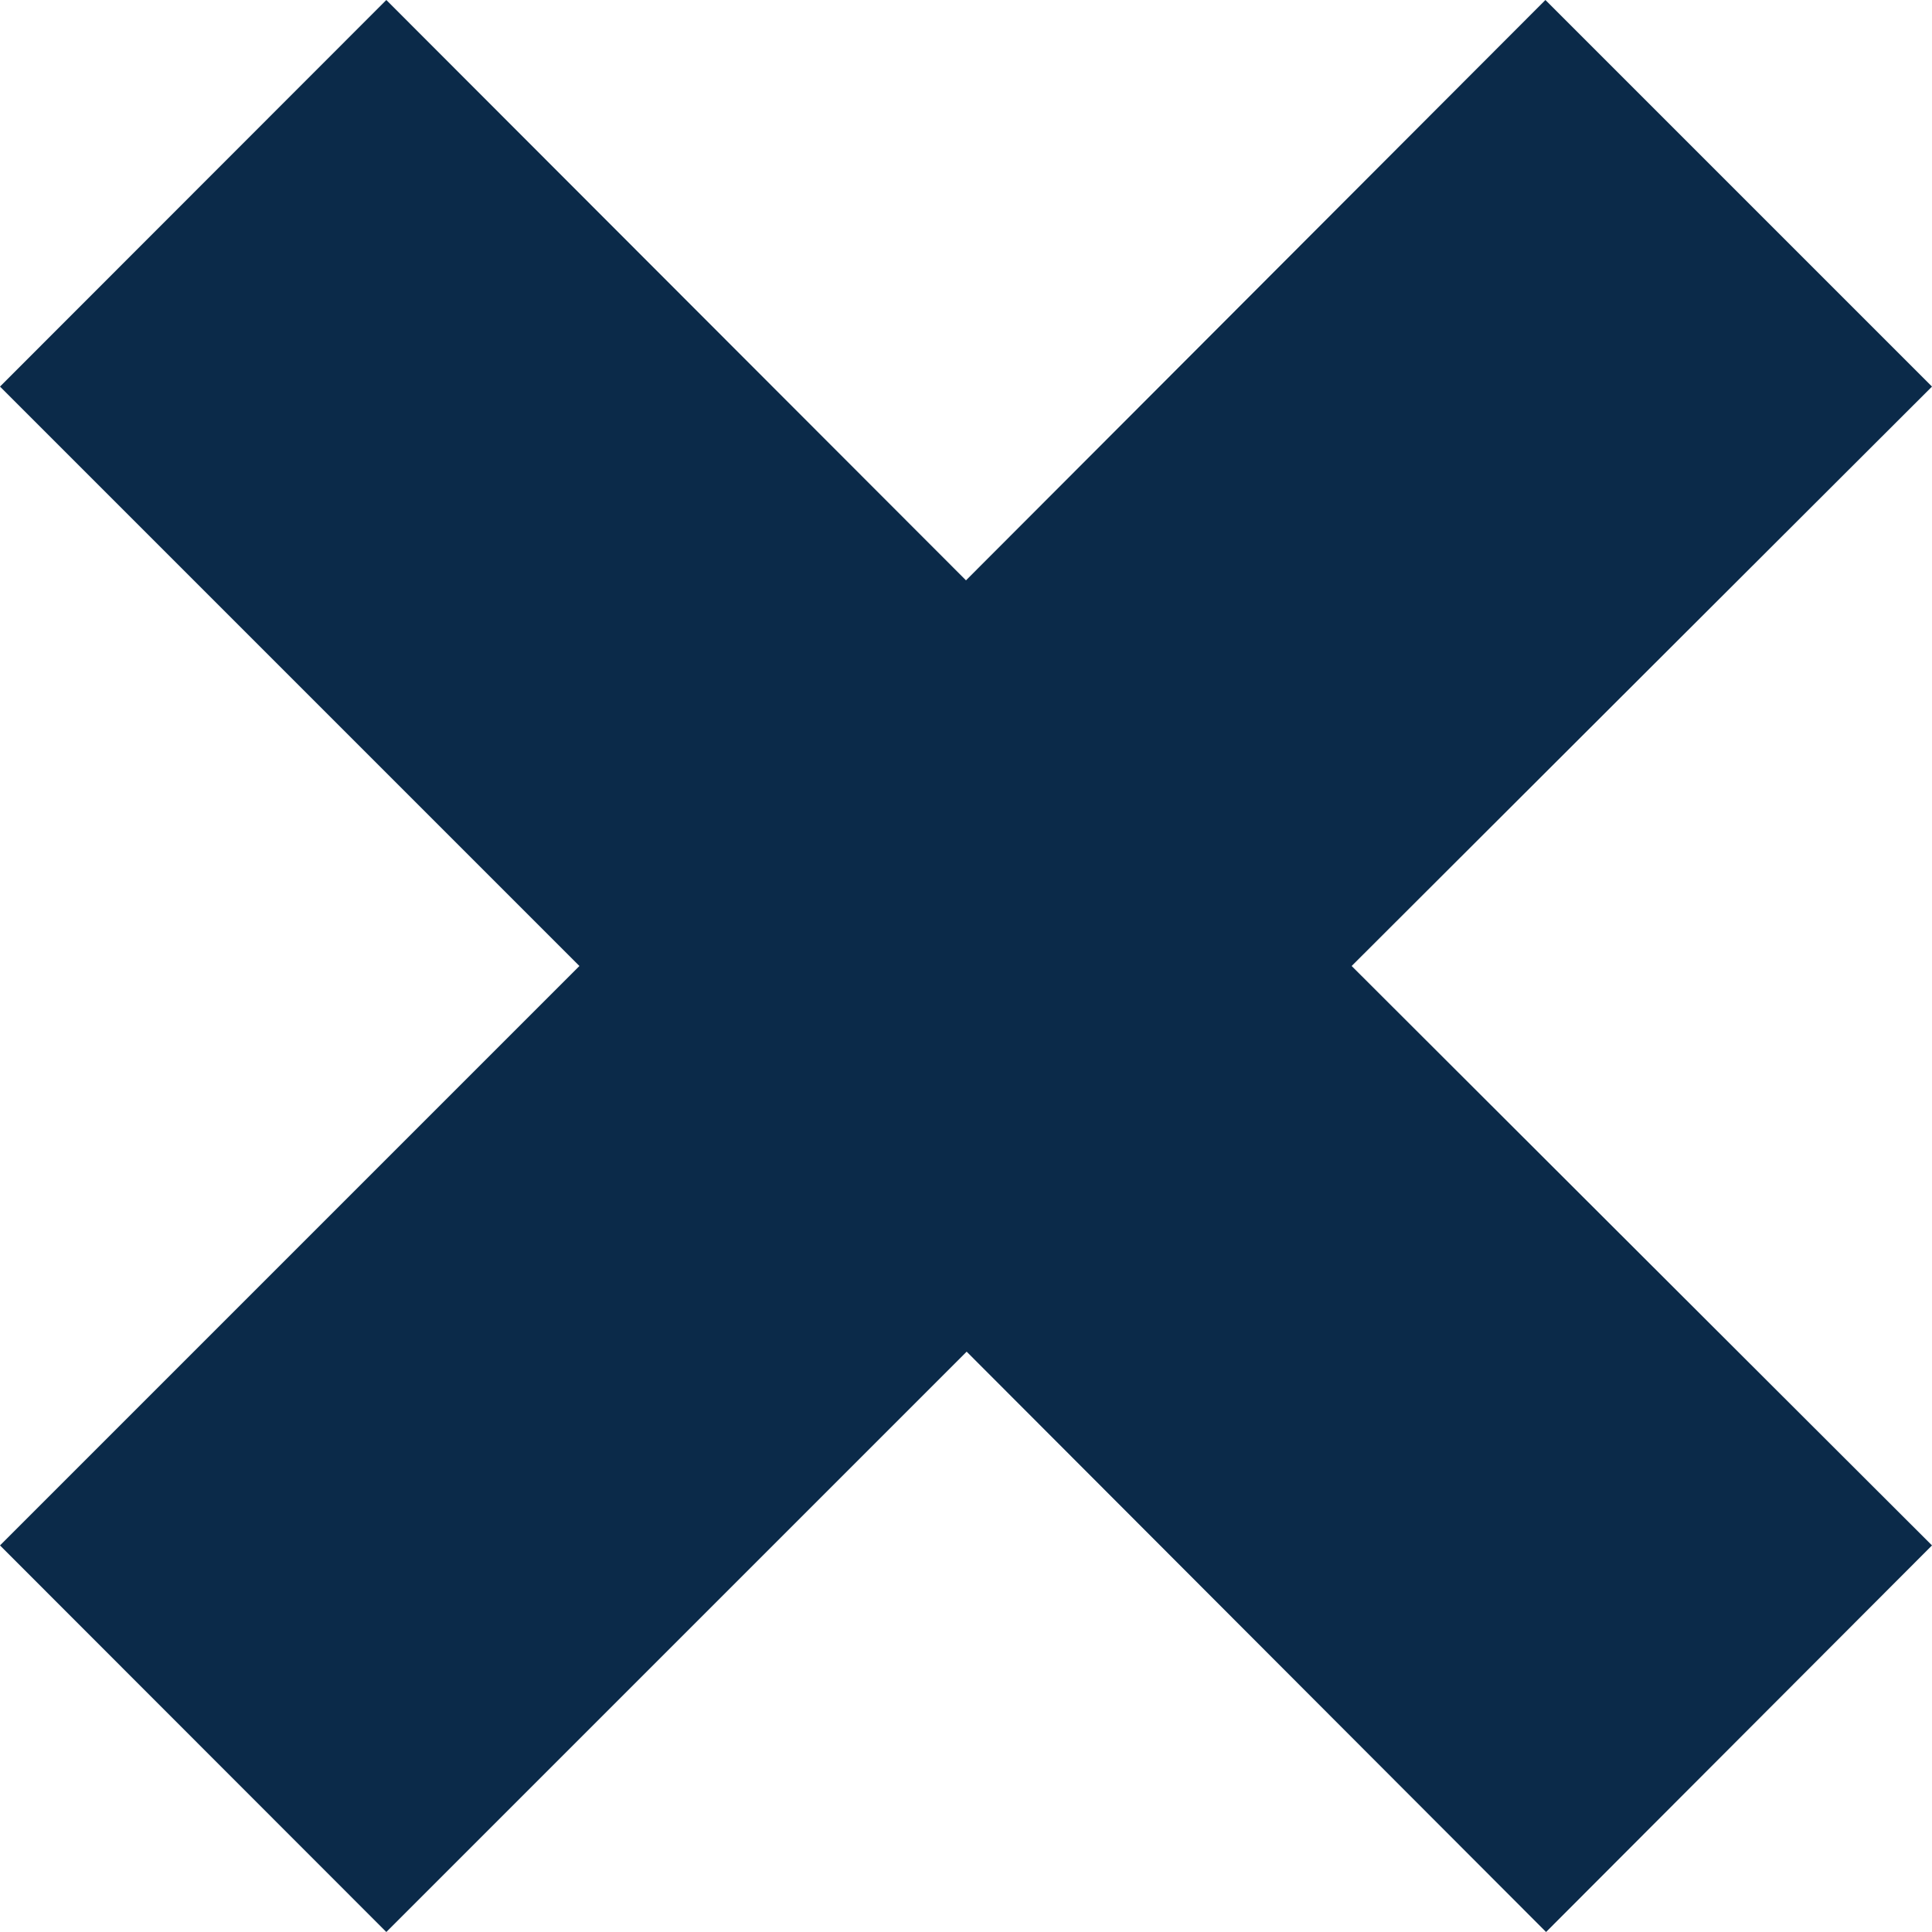 <svg id="icon" xmlns="http://www.w3.org/2000/svg" width="14.648" height="14.648" viewBox="0 0 14.648 14.648">
  <g id="x">
    <g id="Group_396" data-name="Group 396">
      <path id="Path_378" data-name="Path 378" d="M14.648,11.717l-4.4-4.393,4.4-4.393L11.717,0,7.324,4.4,2.929,0,0,2.931,4.393,7.324,0,11.717l2.929,2.931,4.4-4.4,4.393,4.4Z" fill="#0b2a49"/>
    </g>
  </g>
</svg>
